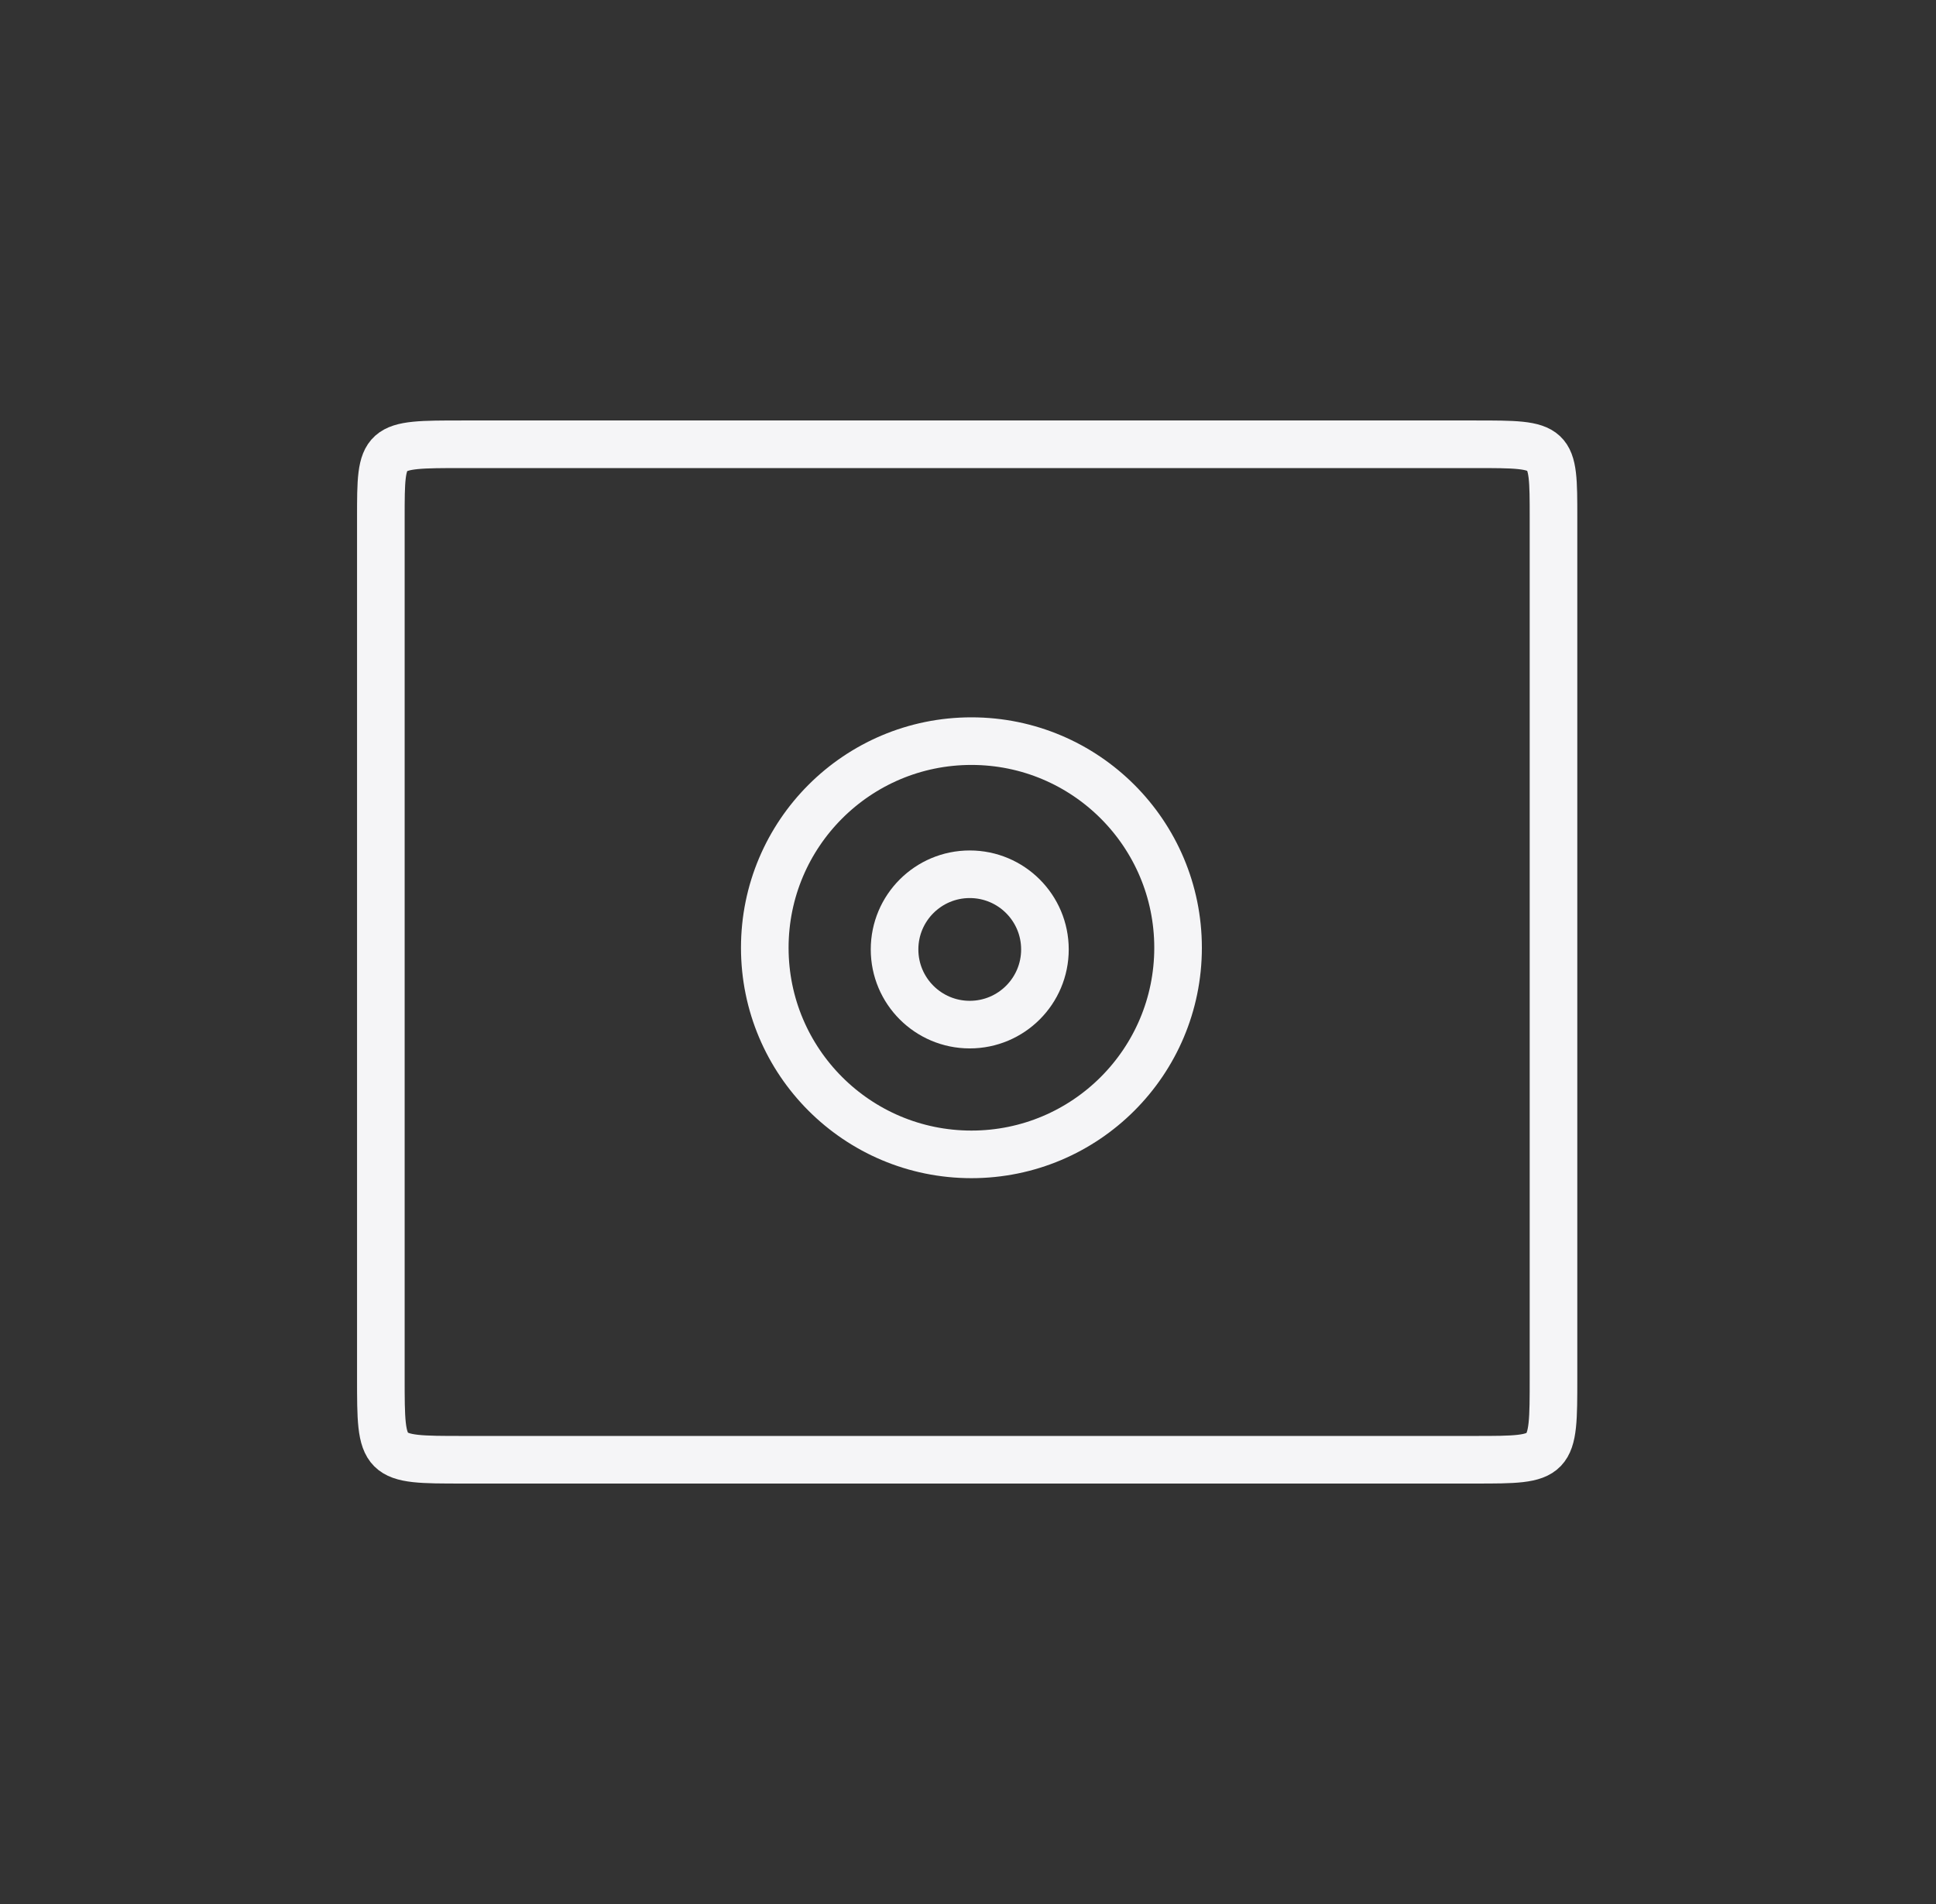 <svg width="61" height="60" viewBox="0 0 61 60" fill="none" xmlns="http://www.w3.org/2000/svg">
<rect x="0" y="0" width="61" height="60" fill="#333333" stroke="none"/>
<path d="M46.474 14H14.582C12 14 12 14 12 16.313V43.419C12 46 12 46 14.582 46H46.474C48.948 46 48.948 46 48.948 43.419V16.313C48.948 14 48.948 14 46.474 14Z" stroke="#F5F5F7" stroke-width="1.5"/>
<circle cx="30.608" cy="29.866" r="6.511" stroke="#F5F5F7" stroke-width="1.5"/>
<circle cx="30.555" cy="29.919" r="2.369" stroke="#F5F5F7" stroke-width="1.5"/>
</svg>
